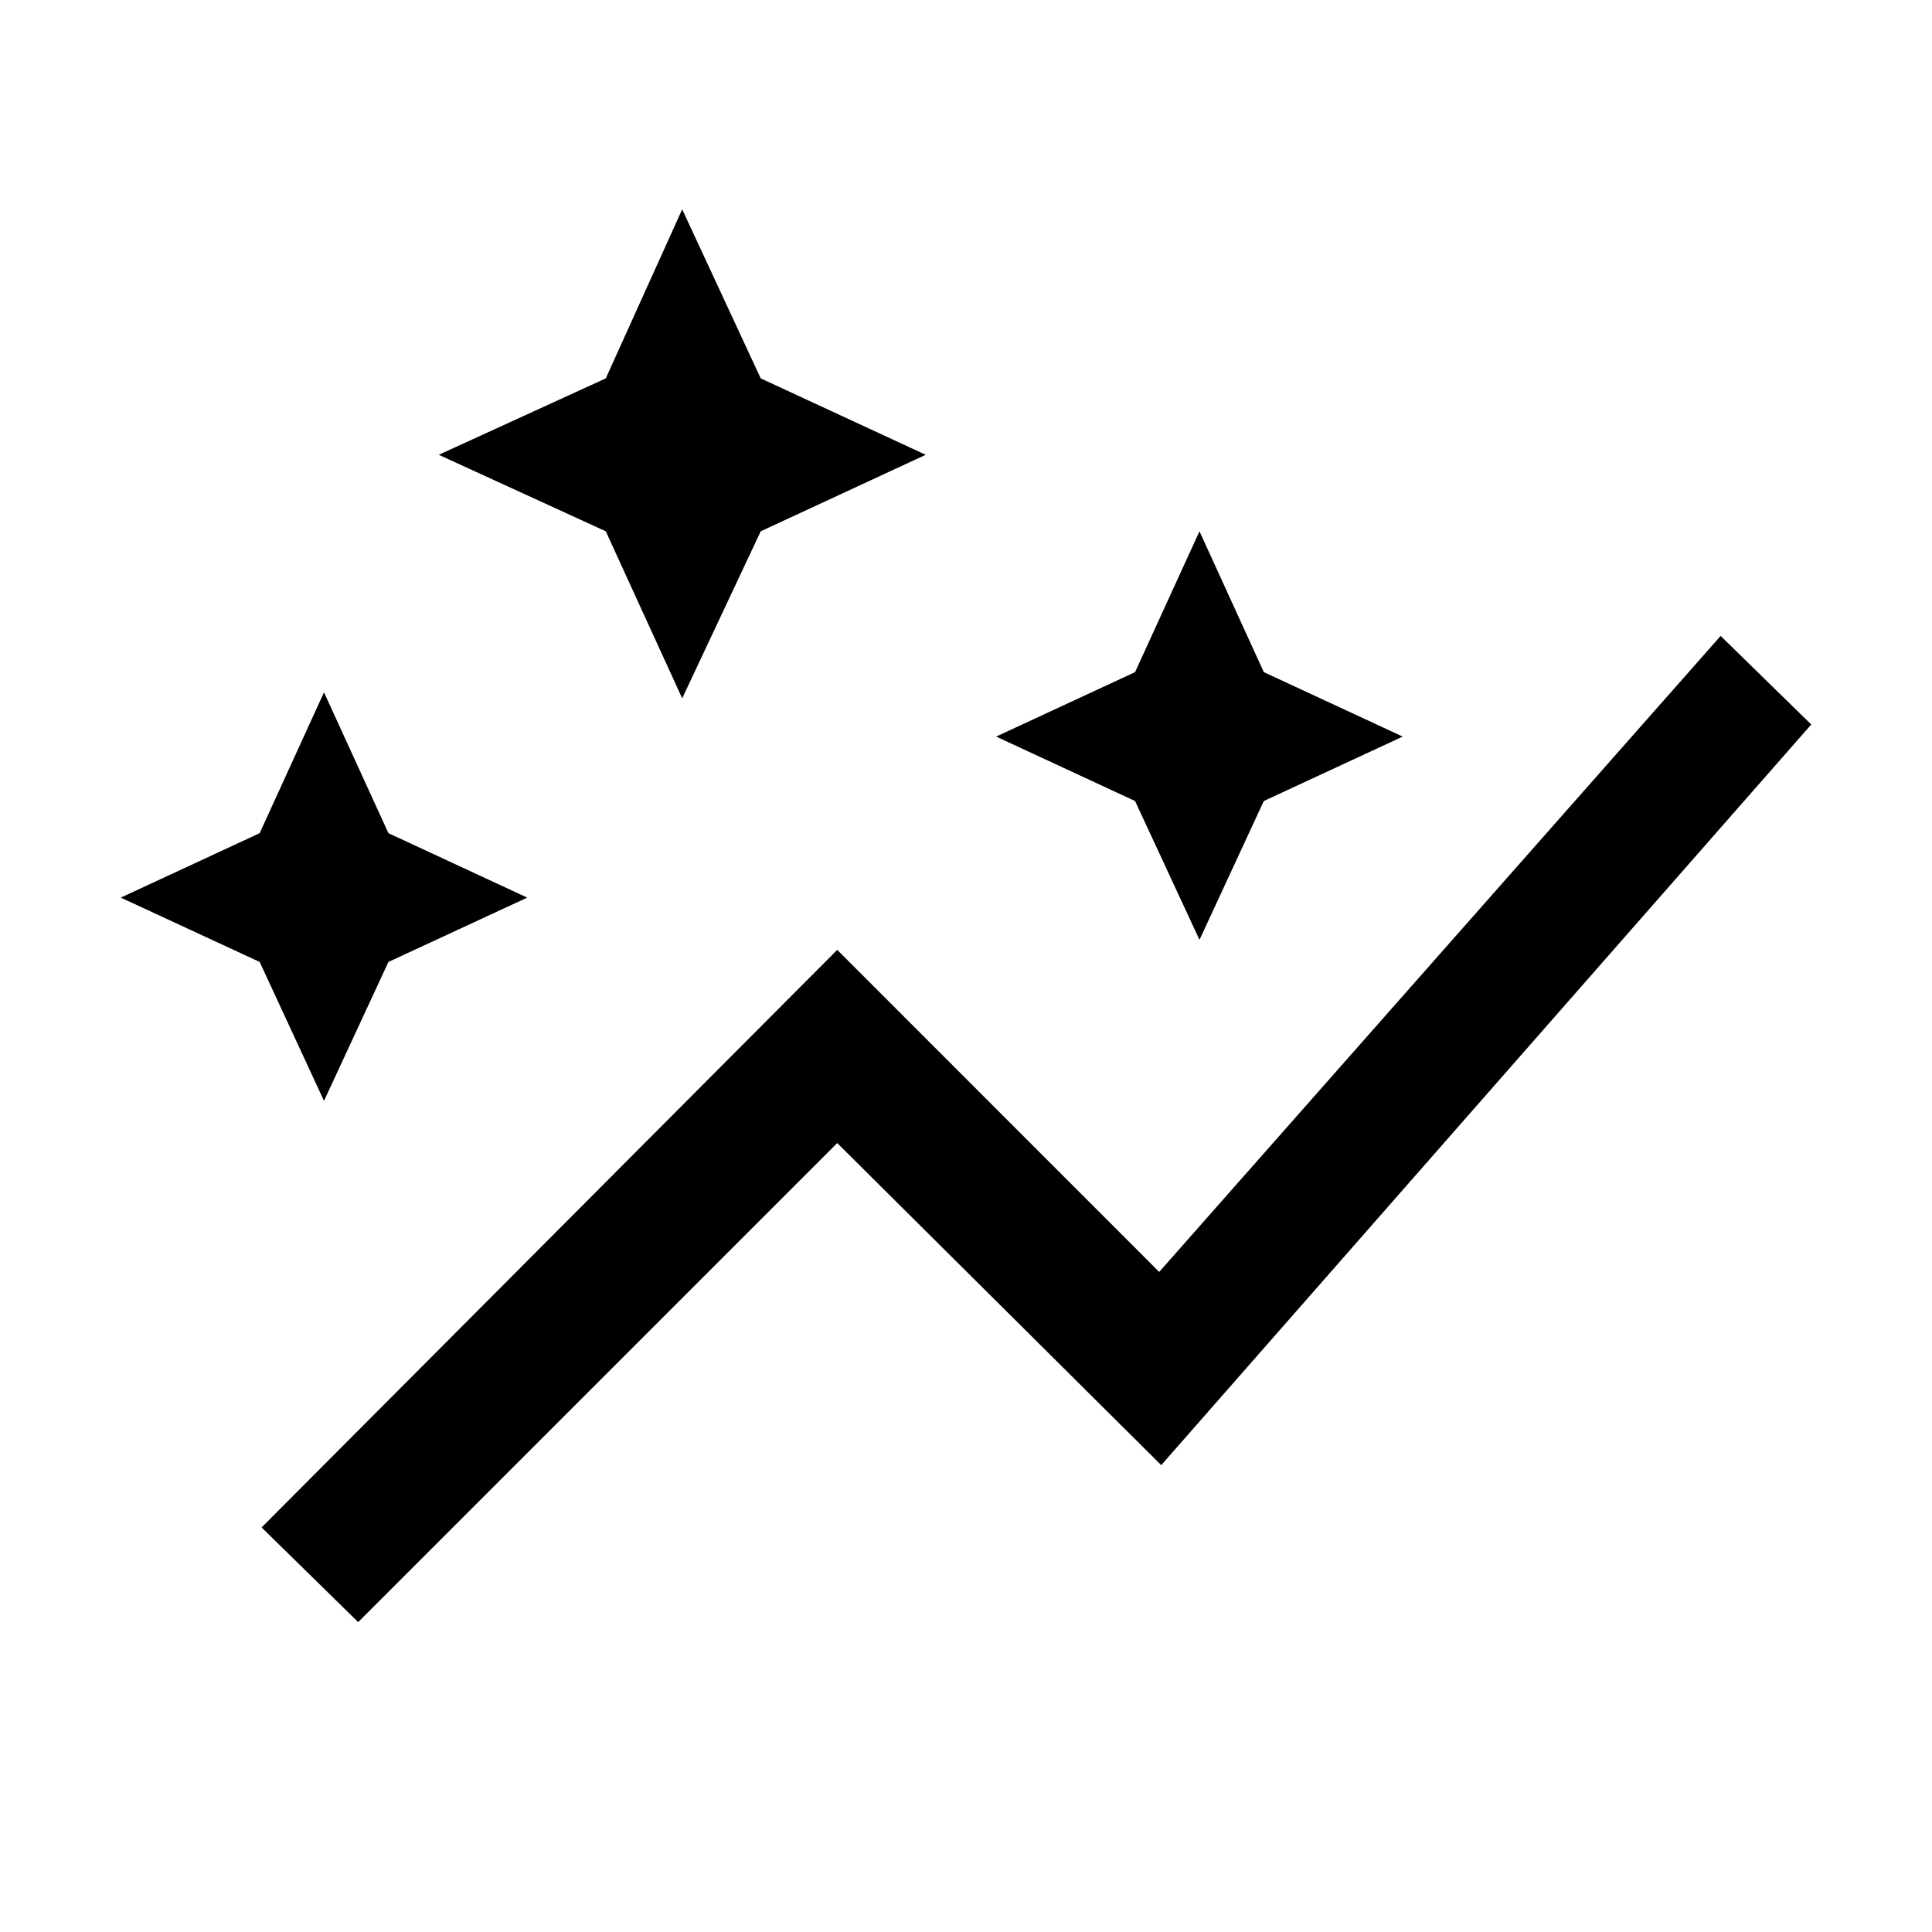 <svg xmlns="http://www.w3.org/2000/svg" height="20" width="20"><path d="M3.708 16.792 2.708 15.812 8.667 9.833 12 13.167 17.812 6.583 18.75 7.5 12.021 15.167 8.667 11.833ZM3.354 11.396 2.688 9.958 1.25 9.292 2.688 8.625 3.354 7.167 4.021 8.625 5.458 9.292 4.021 9.958ZM12.417 9.729 11.75 8.292 10.312 7.625 11.75 6.958 12.417 5.5 13.083 6.958 14.521 7.625 13.083 8.292ZM7.062 7.229 6.271 5.5 4.542 4.708 6.271 3.917 7.062 2.167 7.875 3.917 9.583 4.708 7.875 5.5Z"/></svg>